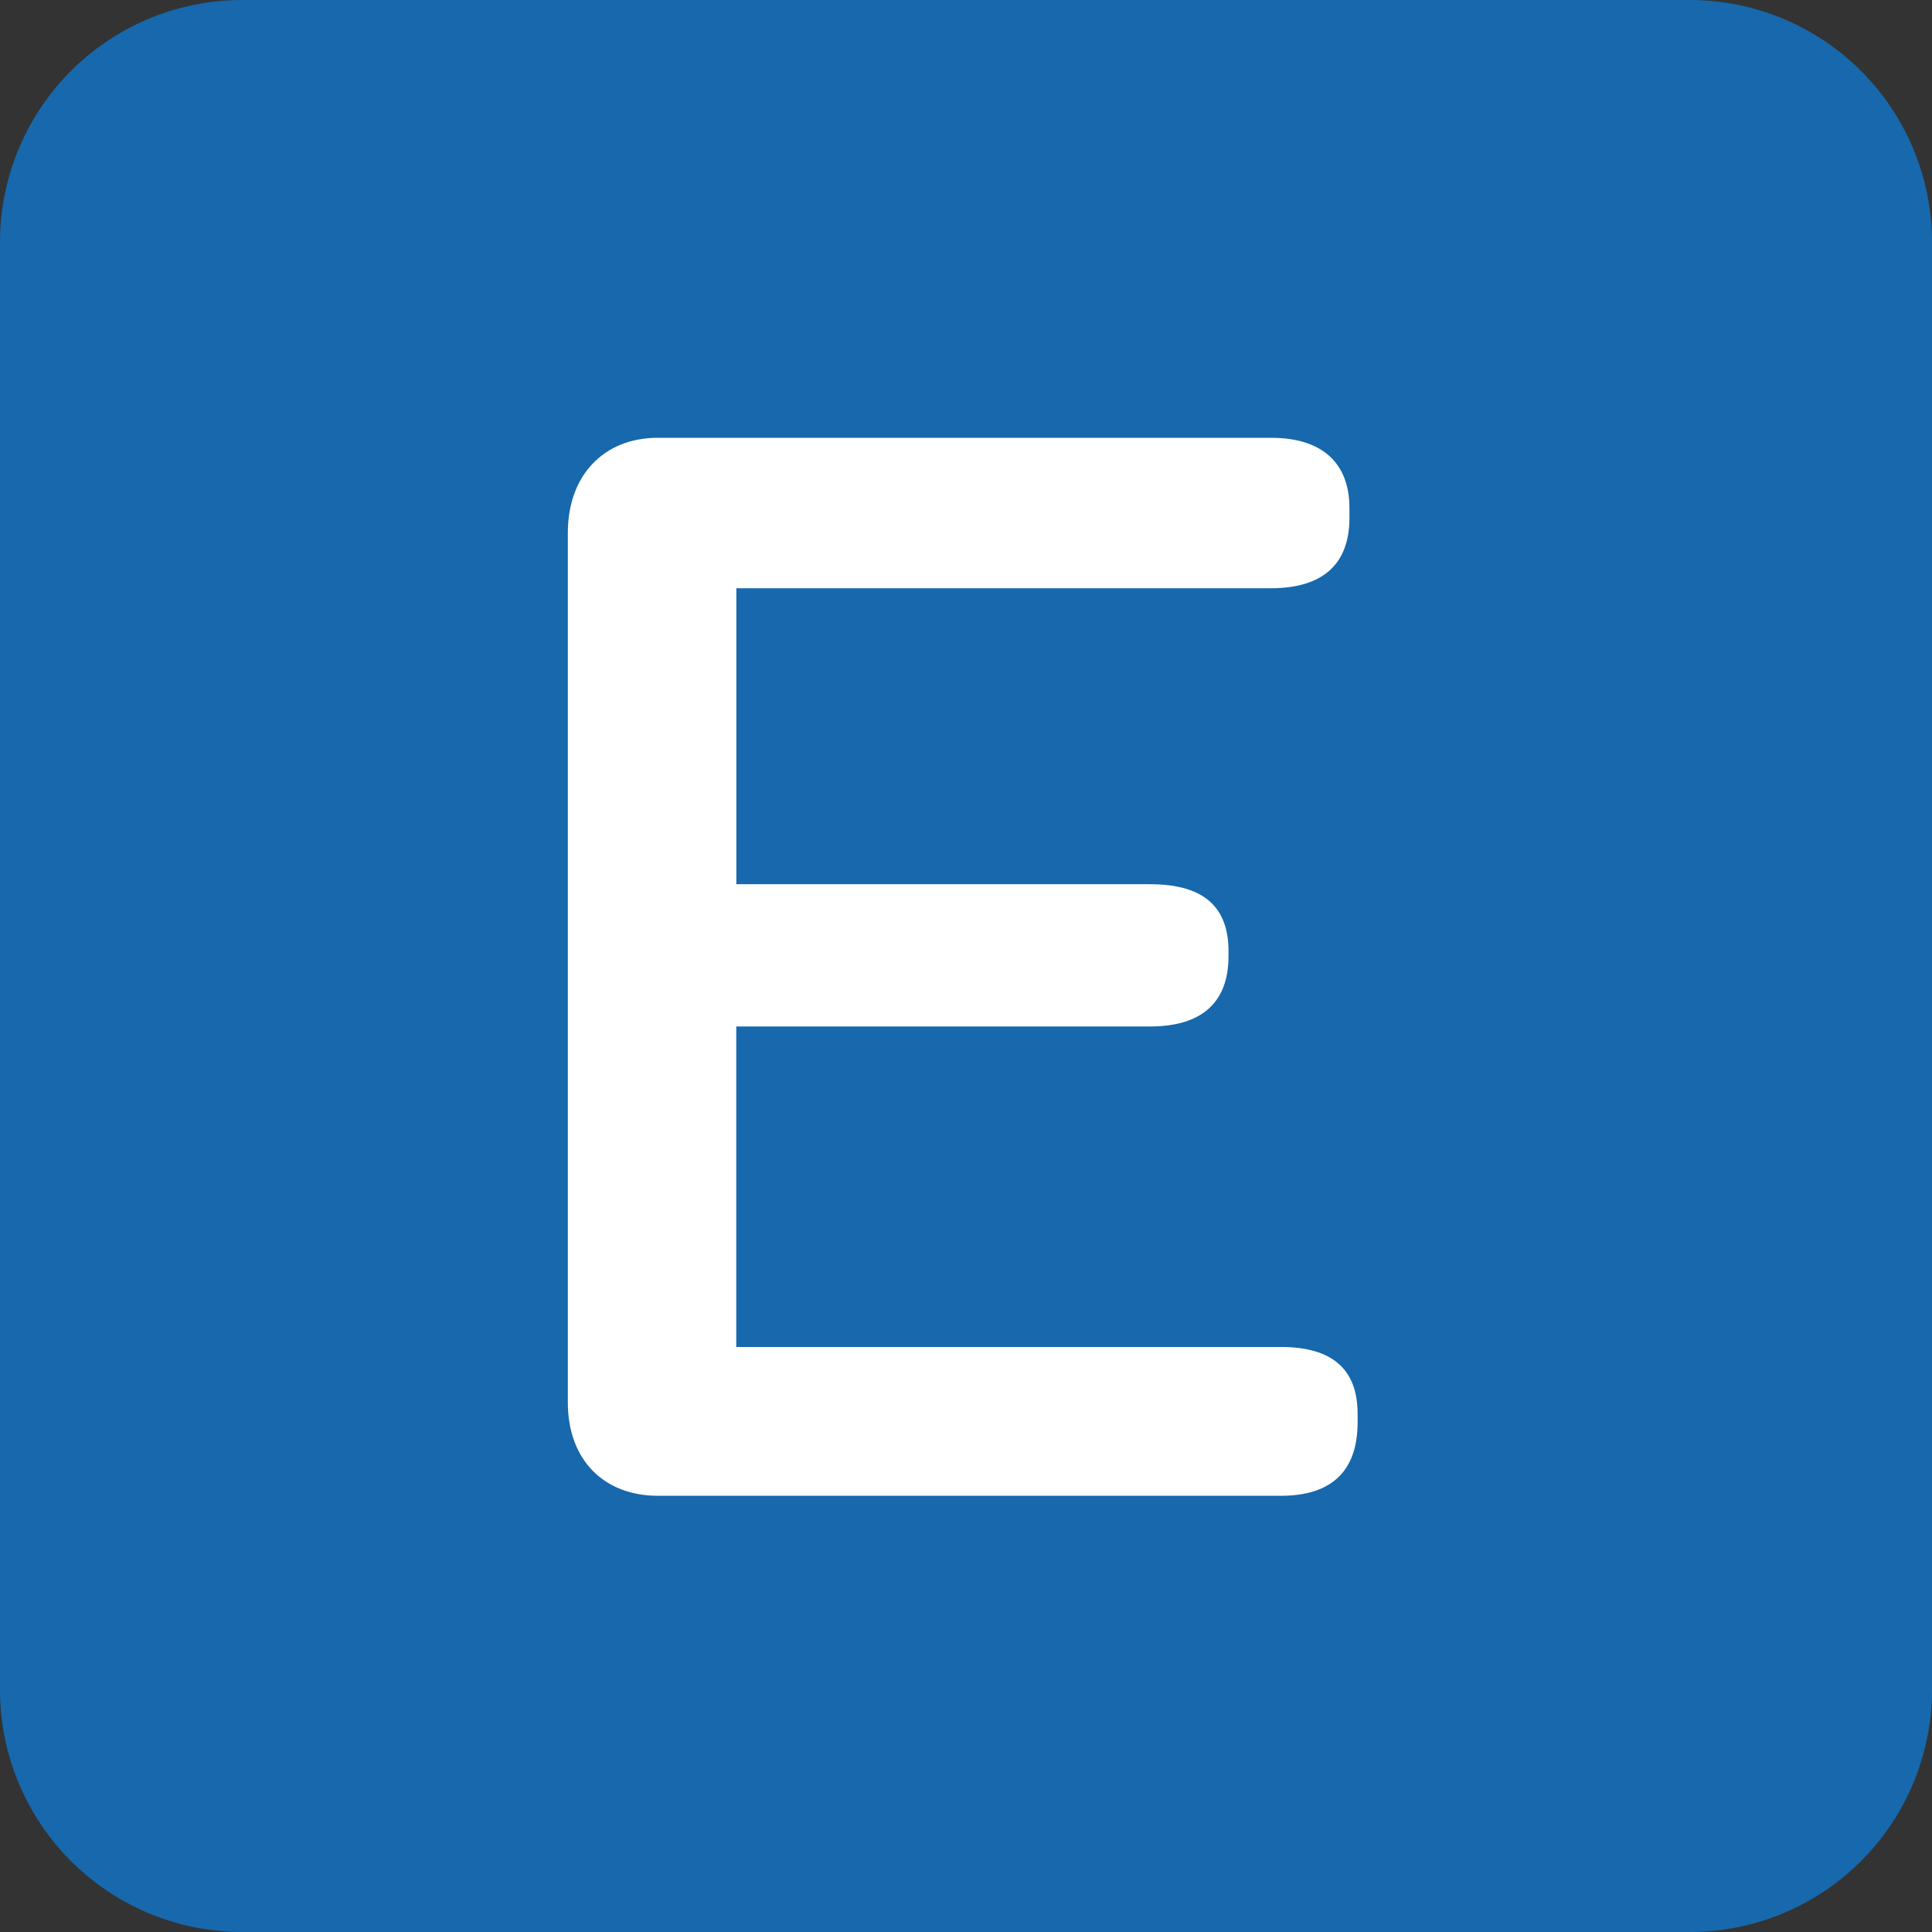 <svg xmlns="http://www.w3.org/2000/svg" width="104.078" height="104.078" viewBox="0 0 104.078 104.078"><rect x="0" y="0" width="104.078" height="104.078" fill="#333333" stroke="none"/><defs><style>.a{fill:#1768ac;}.b{fill:#fff;}</style></defs><path class="a" d="M104.078,91.068a13.048,13.048,0,0,1-13.01,13.01H13.01A13.048,13.048,0,0,1,0,91.068V13.01A13.048,13.048,0,0,1,13.01,0H91.068a13.048,13.048,0,0,1,13.01,13.01Z"/><g transform="translate(30.59 23.584)"><path class="b" d="M150.483,167.988V121.126c0-3.083,1.938-5.109,4.845-5.109H188.36c2.819,0,4.228,1.409,4.228,3.788v.529c0,2.466-1.41,3.788-4.228,3.788h-28.8v15.944h22.286c2.907,0,4.228,1.233,4.228,3.612v.264c0,2.466-1.41,3.788-4.228,3.788H159.556v17.265h29.333c2.819,0,4.14,1.233,4.14,3.612v.441c0,2.554-1.321,3.964-4.14,3.964H155.328C152.421,173.009,150.483,171.071,150.483,167.988Z" transform="translate(-150.483 -116.017)"/></g></svg>